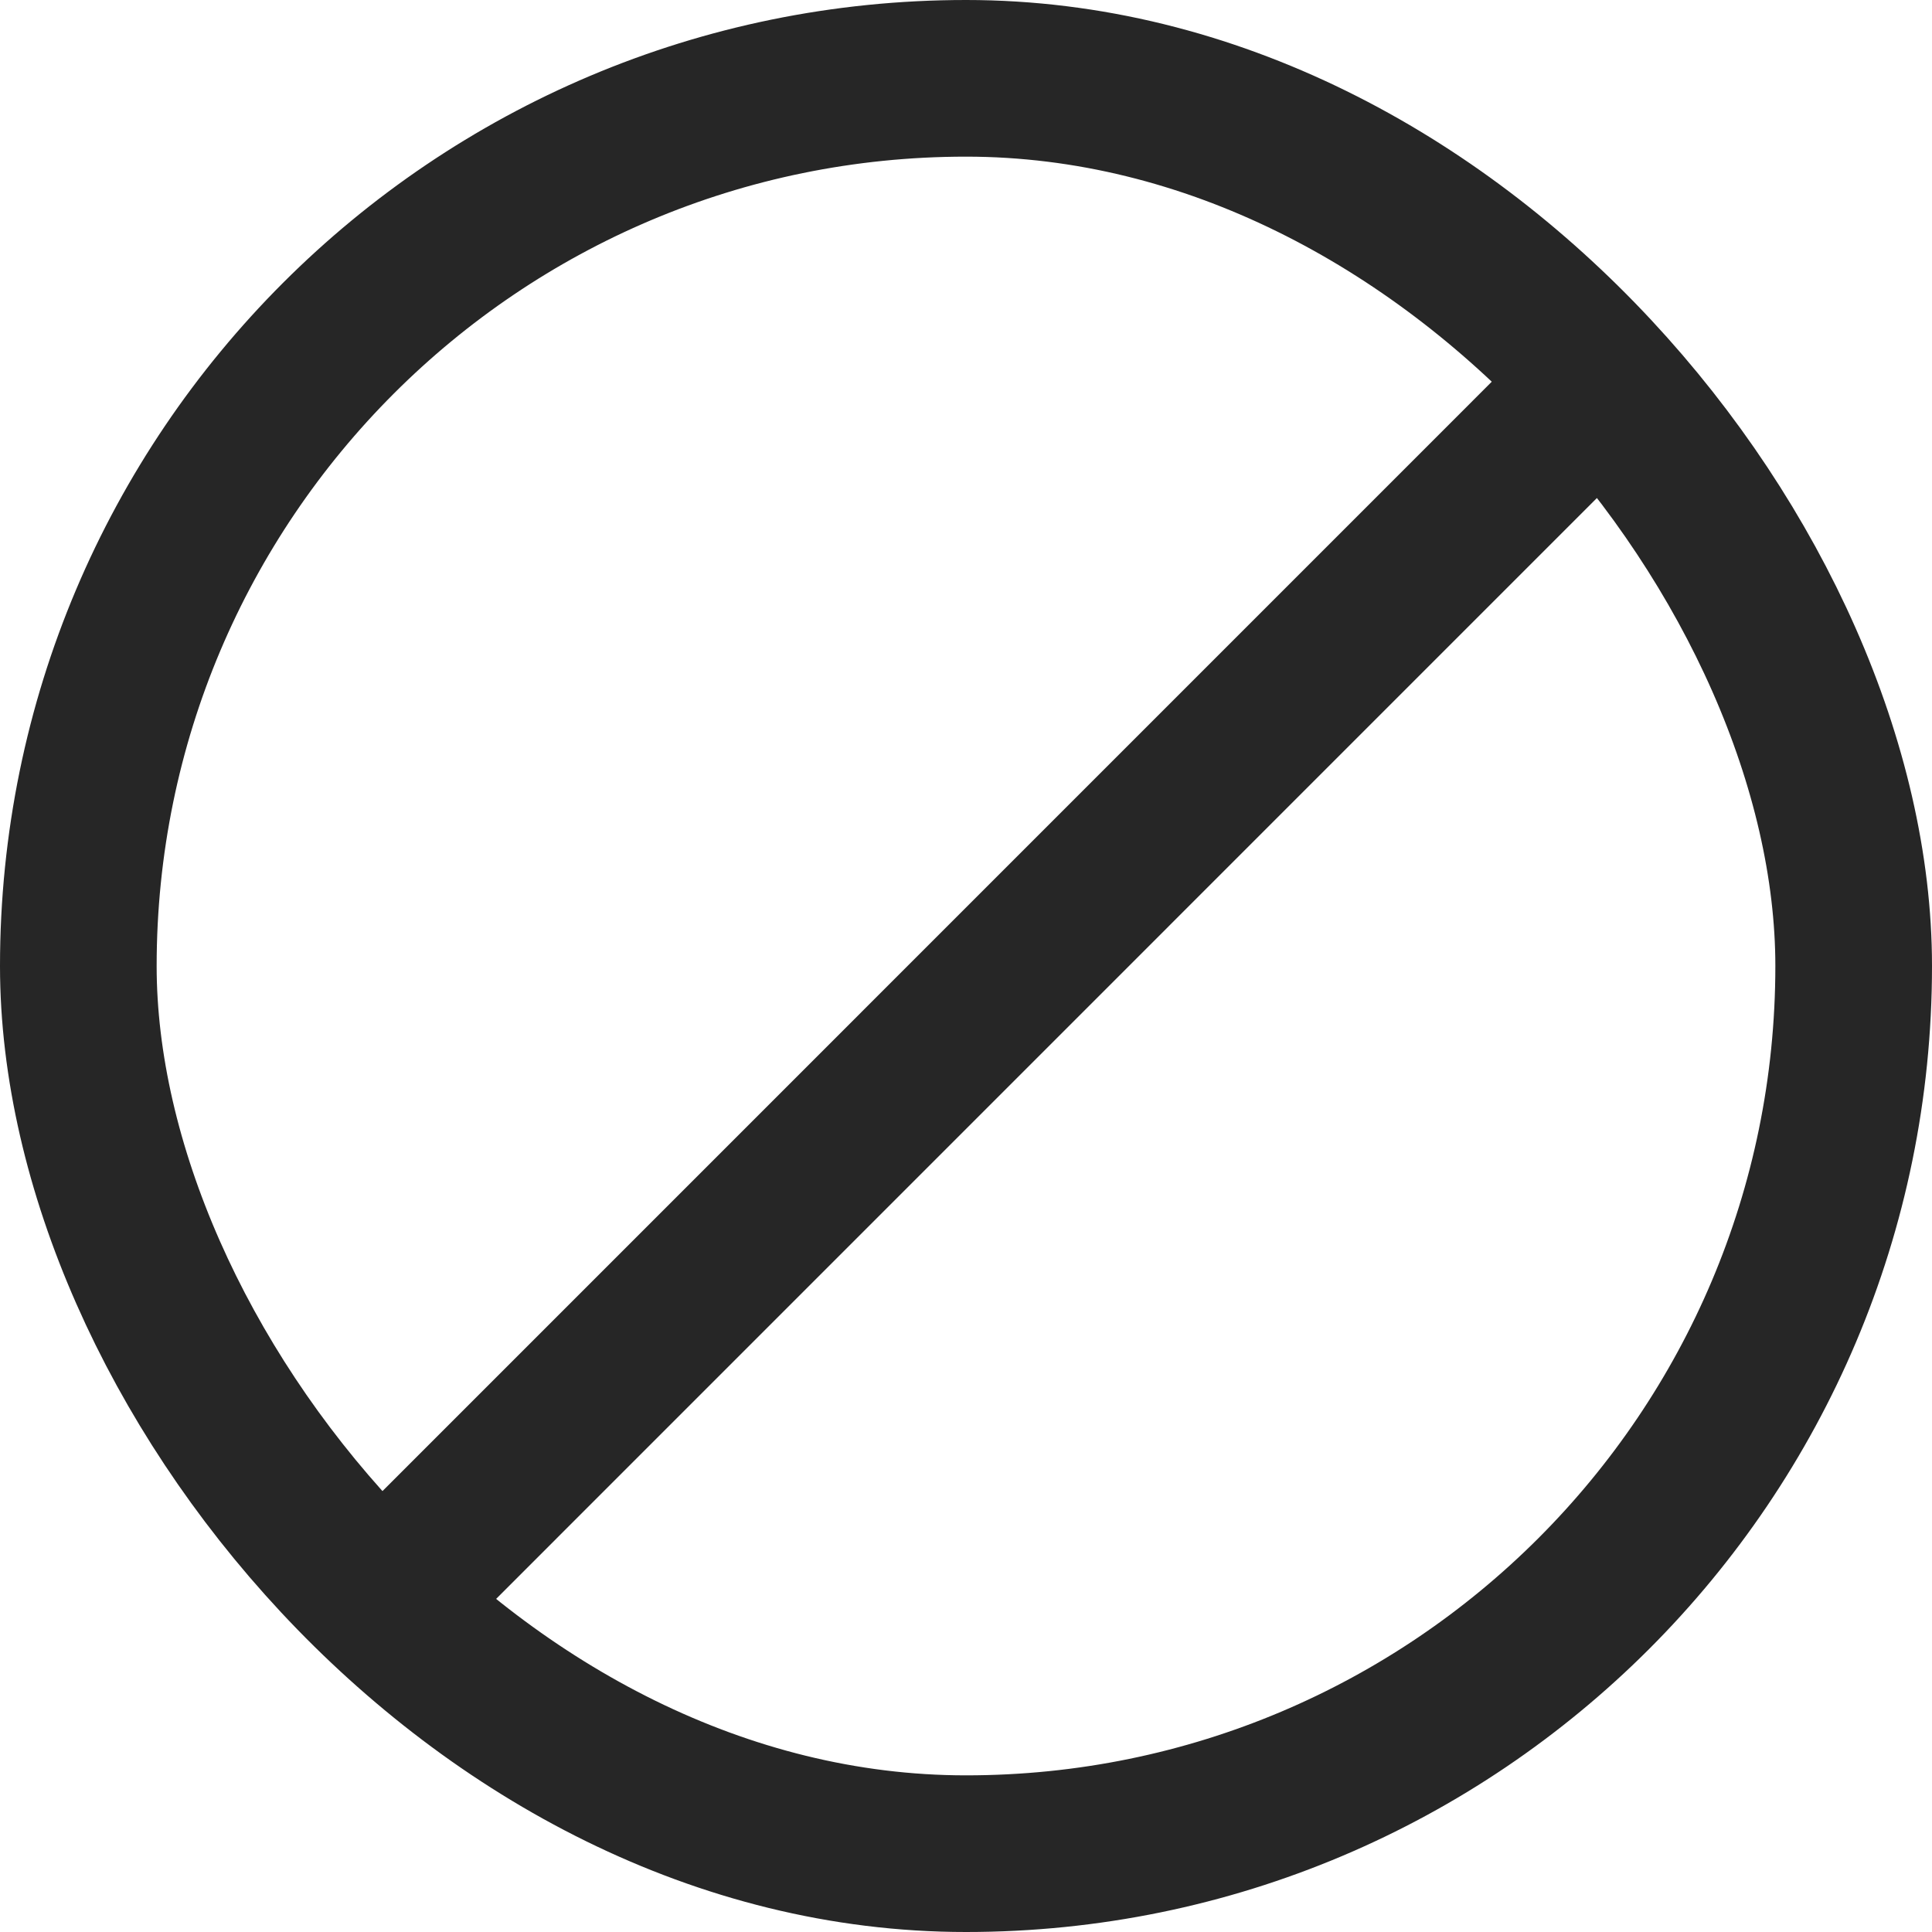 <svg xmlns="http://www.w3.org/2000/svg" width="37" height="37" viewBox="0 0 37 37">
    <g fill="none" fill-rule="evenodd">
        <rect width="34" height="34" x="1.5" y="1.5" stroke="#262626" stroke-width="3" rx="17"/>
        <path fill="#262626" d="M30.107 5.772l2.12 2.121L8.894 31.228l-2.12-2.121z"/>
    </g>
</svg>
